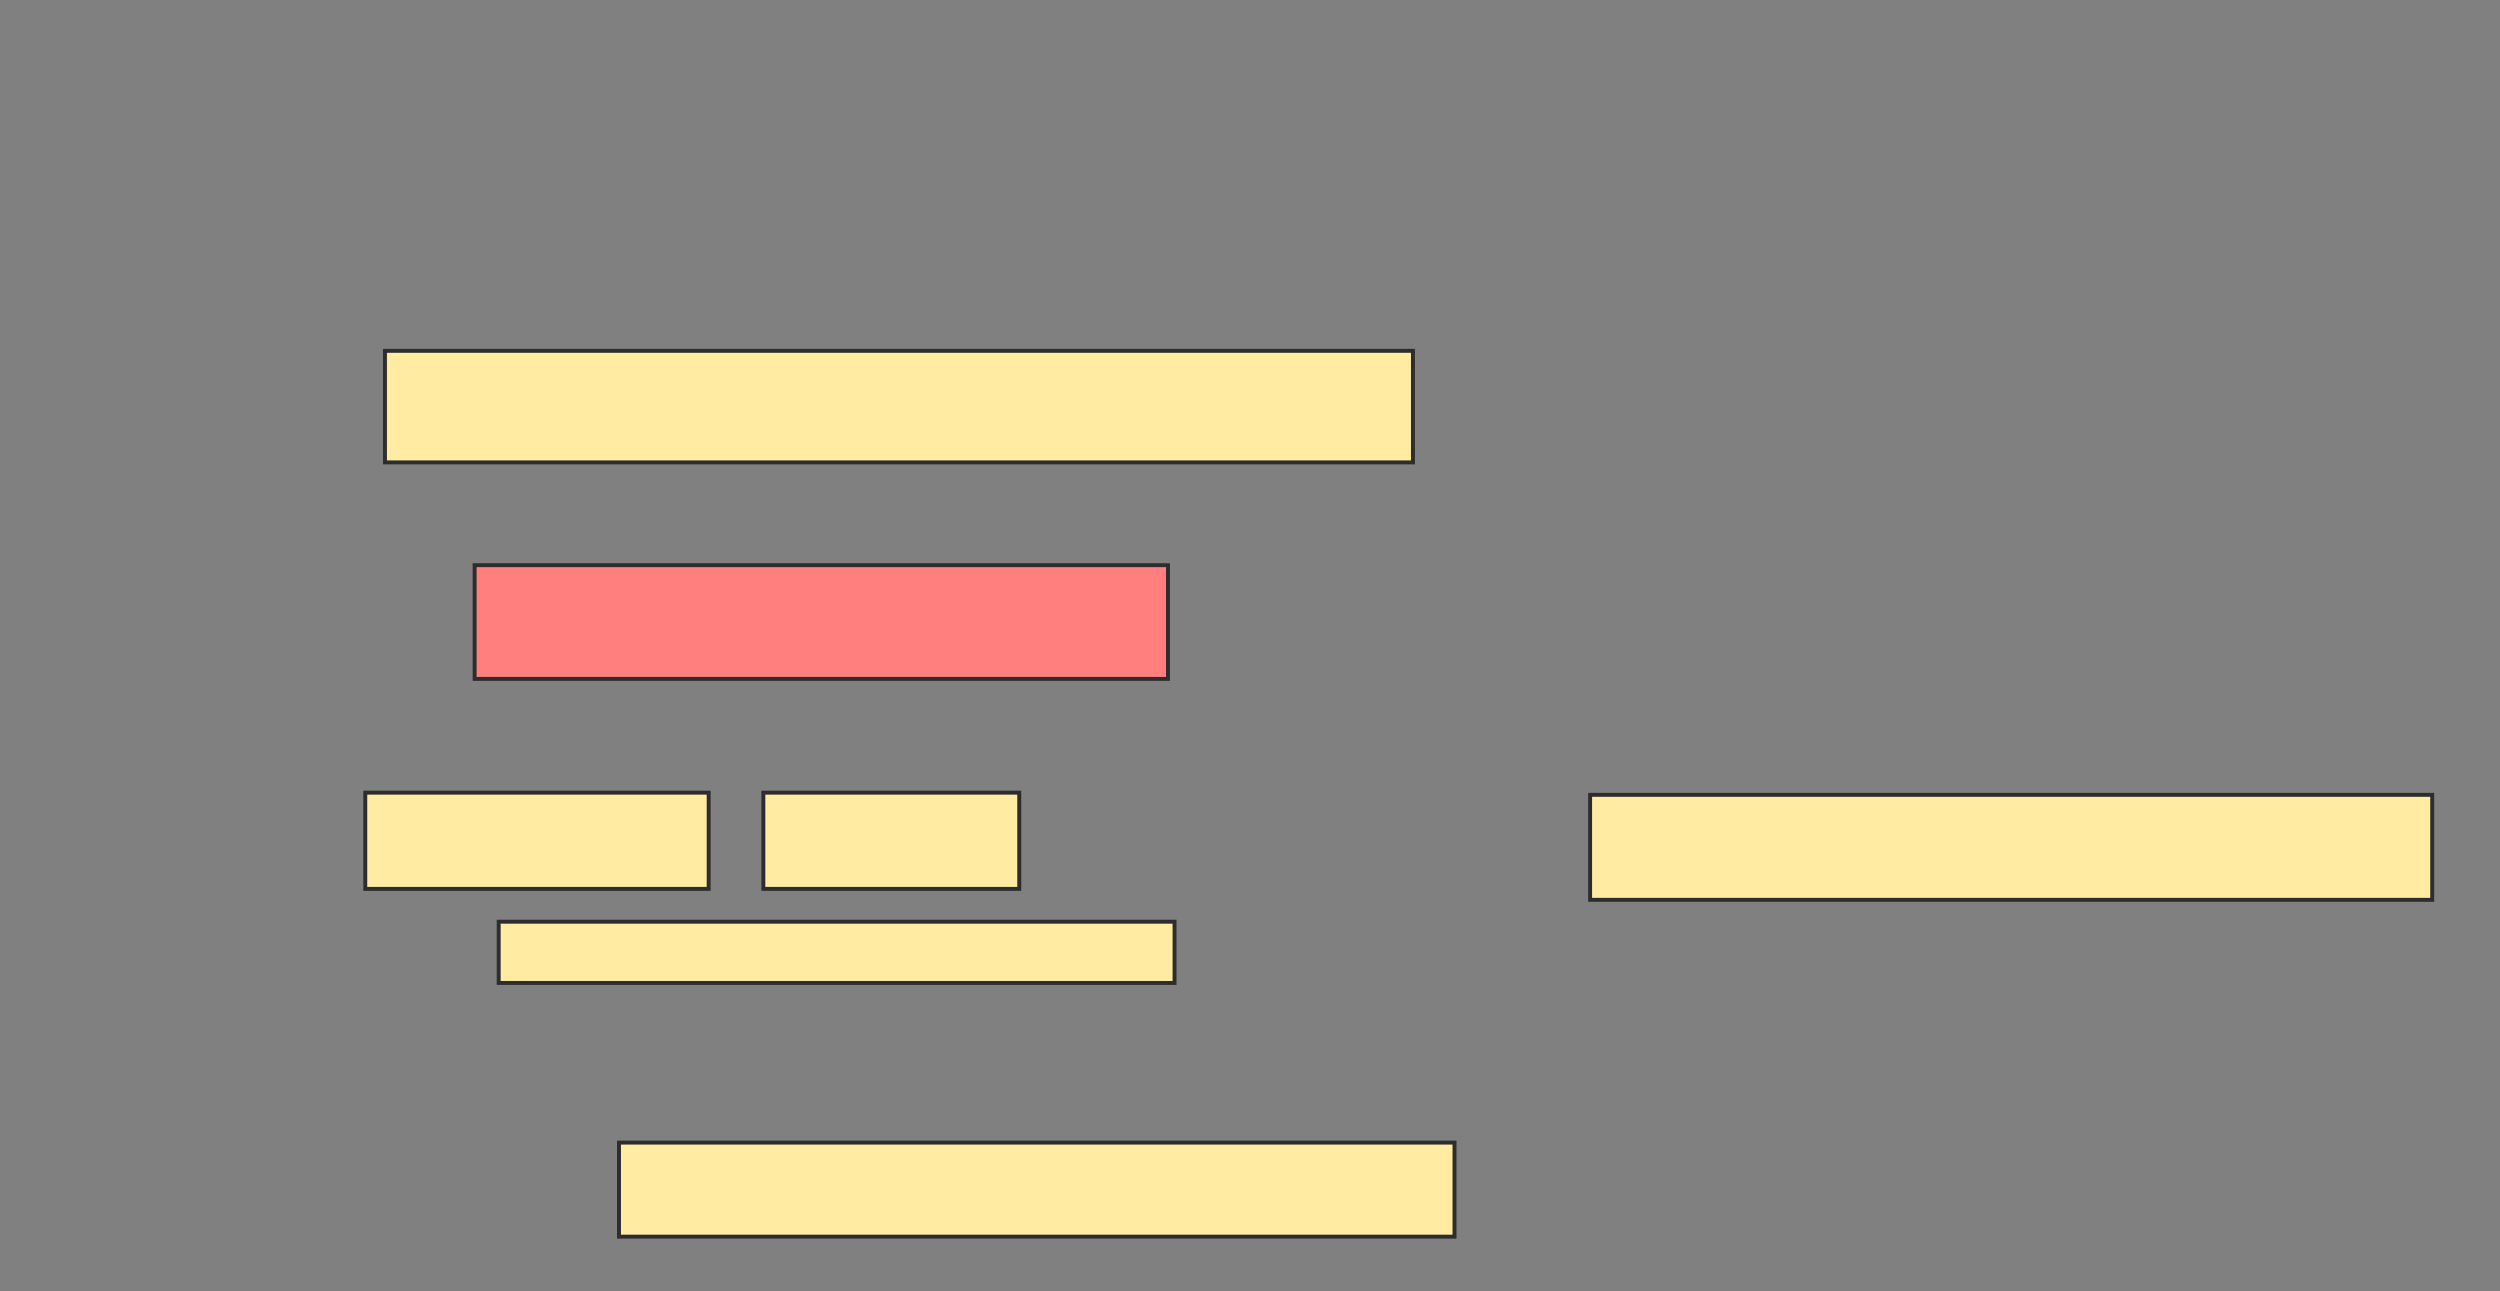 <svg xmlns="http://www.w3.org/2000/svg" width="635" height="328">
 <rect width="100%" height="100%" fill="#808080" stroke="none"/>
 <!-- Created with Image Occlusion Enhanced -->
 <g>
  <title>Labels</title>
 </g>
 <g>
  <title>Masks</title>
  <rect id="8cedd45981214e0bbfad08acfa101780-ao-1" height="28.333" width="261.111" y="89.111" x="97.778" stroke="#2D2D2D" fill="#FFEBA2"/>
  <rect id="8cedd45981214e0bbfad08acfa101780-ao-2" height="28.889" width="176.111" y="143.556" x="120.556" stroke="#2D2D2D" fill="#FF7E7E" class="qshape"/>
  <rect id="8cedd45981214e0bbfad08acfa101780-ao-3" height="23.889" width="212.222" y="290.222" x="157.222" stroke="#2D2D2D" fill="#FFEBA2"/>
  <g id="8cedd45981214e0bbfad08acfa101780-ao-4">
   <rect height="24.444" width="87.222" y="201.333" x="92.778" stroke="#2D2D2D" fill="#FFEBA2"/>
   <rect height="24.444" width="65" y="201.333" x="193.889" stroke="#2D2D2D" fill="#FFEBA2"/>
   <rect height="26.667" width="213.889" y="201.889" x="403.889" stroke="#2D2D2D" fill="#FFEBA2"/>
   <rect height="15.556" width="171.667" y="234.111" x="126.667" stroke="#2D2D2D" fill="#FFEBA2"/>
  </g>
 </g>
</svg>